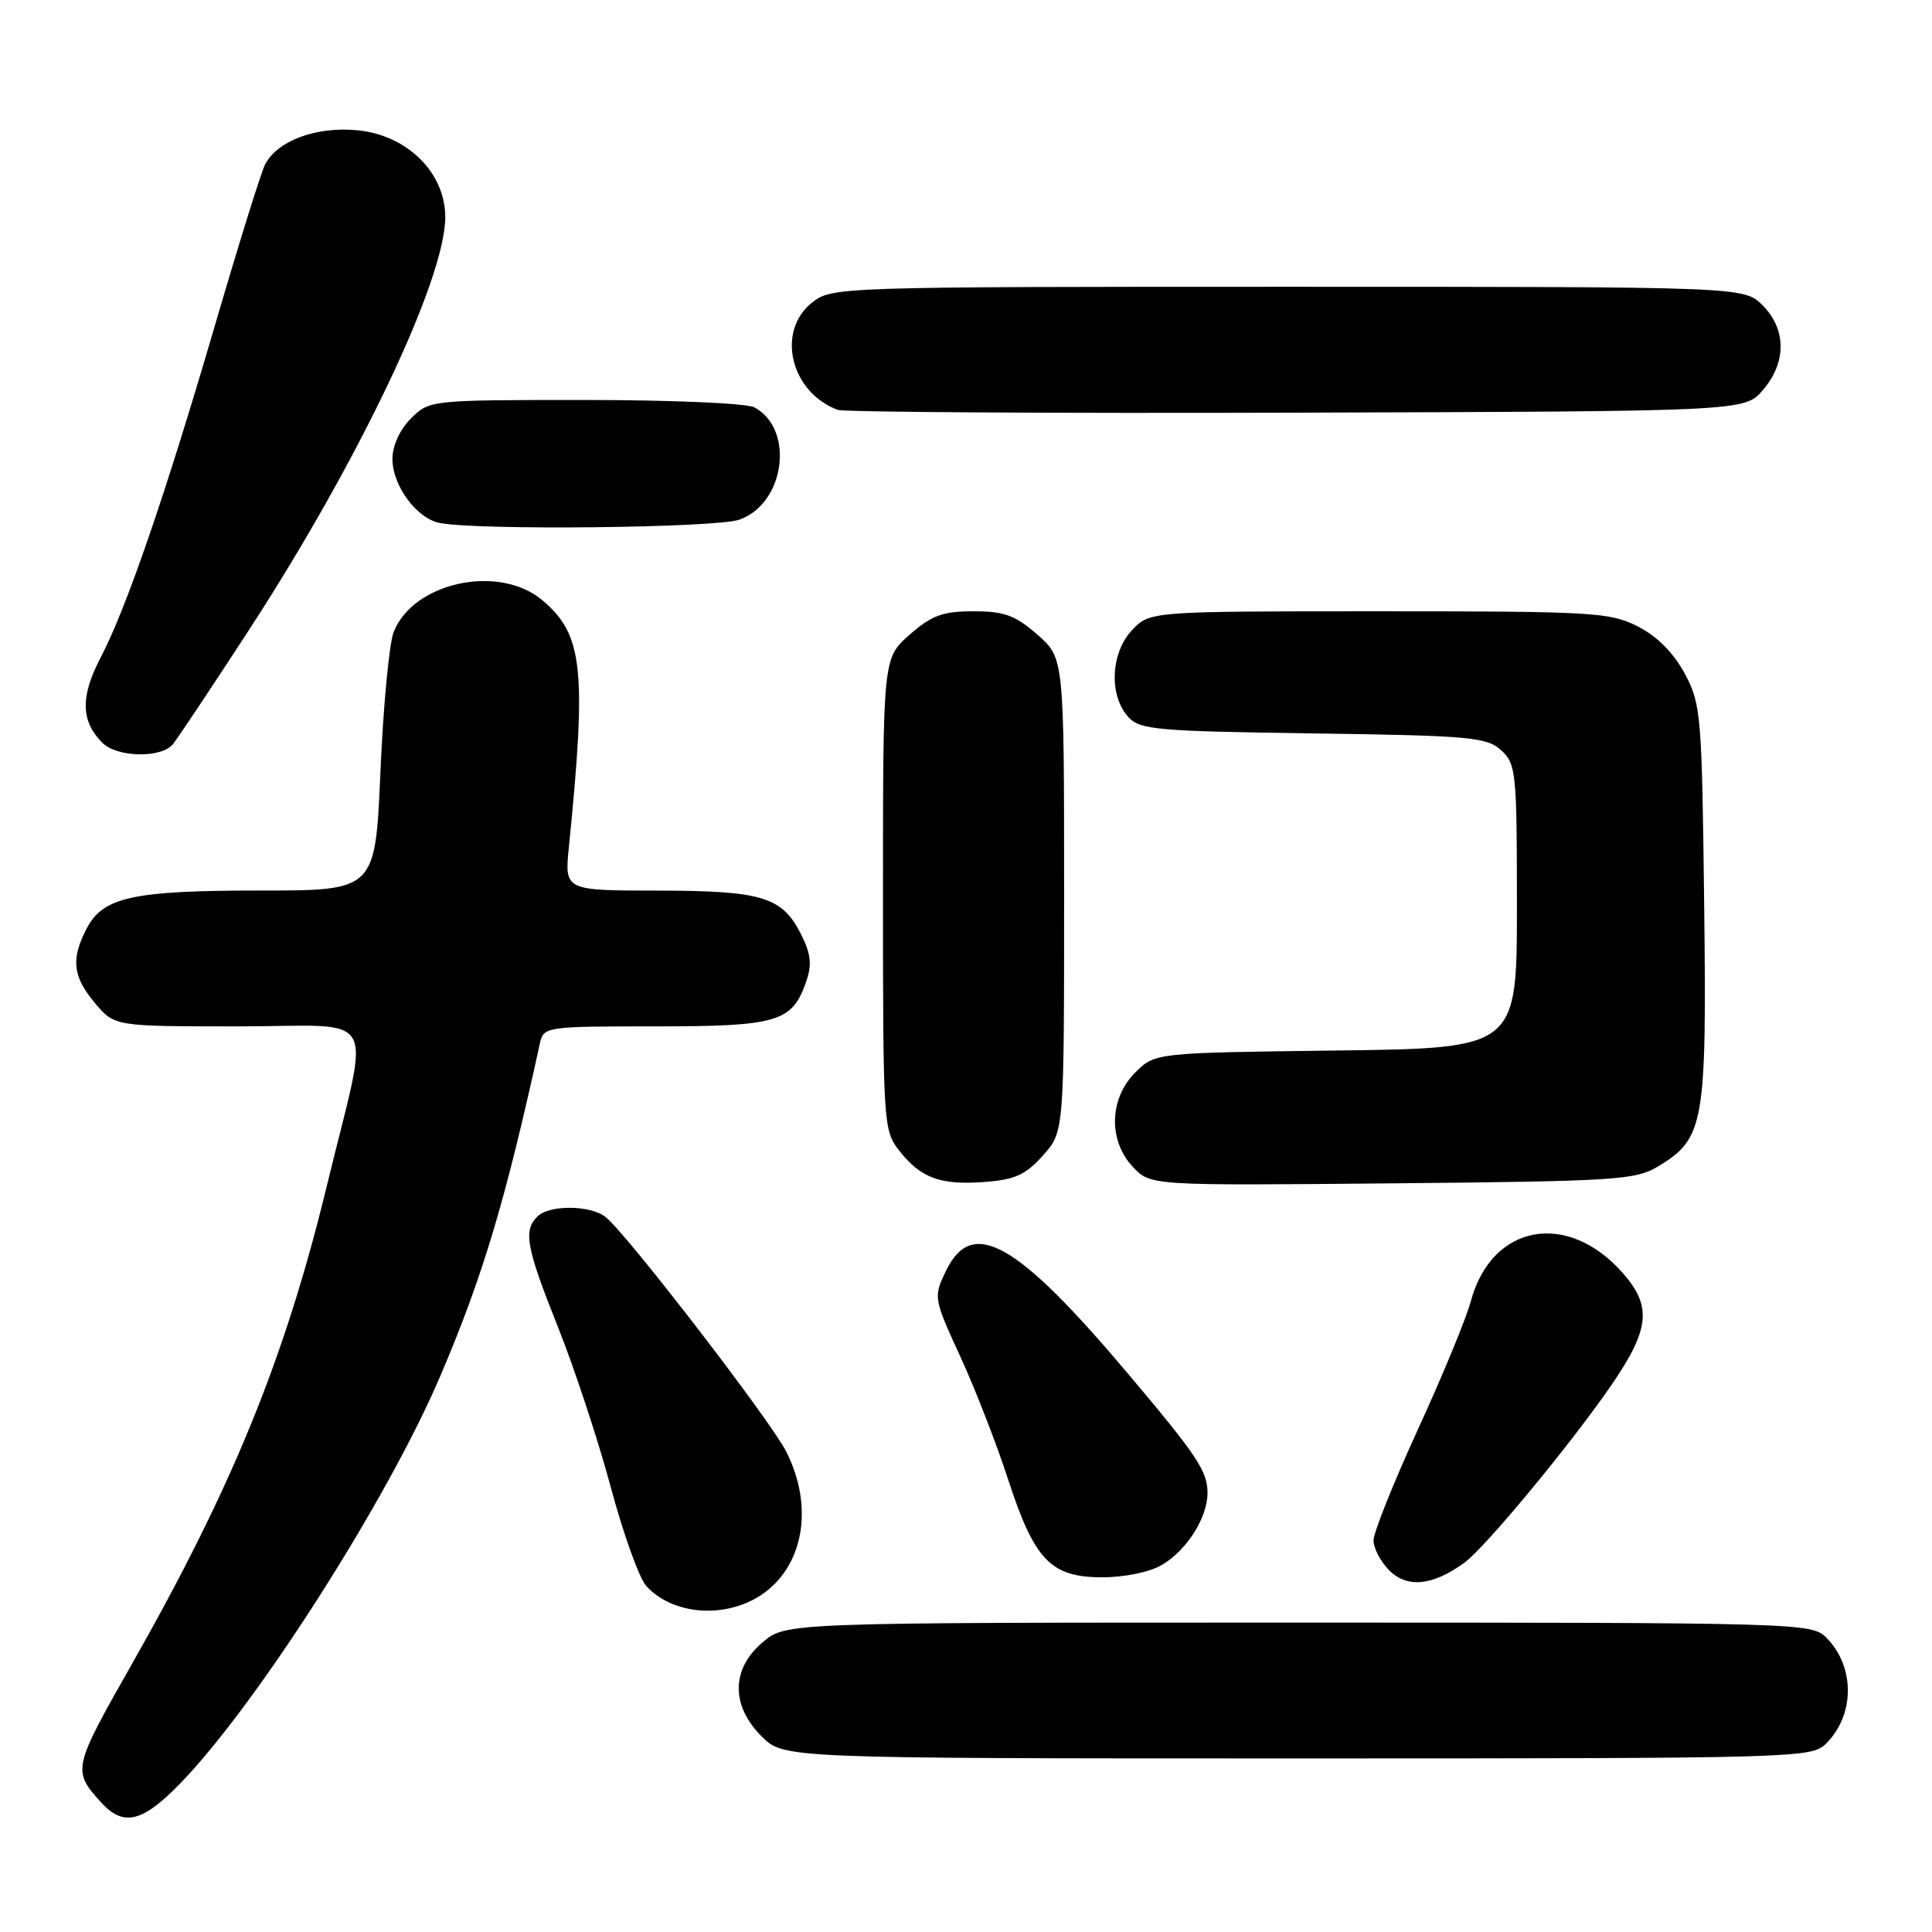 <?xml version="1.0" encoding="UTF-8" standalone="no"?>
<!DOCTYPE svg PUBLIC "-//W3C//DTD SVG 1.1//EN" "http://www.w3.org/Graphics/SVG/1.1/DTD/svg11.dtd" >
<svg xmlns="http://www.w3.org/2000/svg" xmlns:xlink="http://www.w3.org/1999/xlink" version="1.1" viewBox="0 0 256 256">
 <g >
 <path fill="currentColor"
d=" M 24.00 236.19 C 34.16 225.65 51.40 198.62 58.35 182.31 C 63.98 169.12 66.95 159.21 71.54 138.25 C 72.03 136.04 72.30 136.00 86.80 136.00 C 103.03 136.00 104.96 135.43 106.81 130.10 C 107.61 127.83 107.46 126.44 106.17 123.85 C 103.65 118.83 101.05 118.03 87.15 118.01 C 74.80 118.00 74.80 118.00 75.38 112.25 C 77.75 88.64 77.26 84.08 71.86 79.53 C 66.11 74.70 54.76 77.13 52.16 83.76 C 51.57 85.27 50.78 93.59 50.41 102.25 C 49.73 118.00 49.73 118.00 34.52 118.00 C 17.56 118.00 13.64 118.86 11.47 123.06 C 9.37 127.11 9.64 129.41 12.59 132.92 C 15.18 136.00 15.18 136.00 31.56 136.00 C 50.59 136.00 49.08 133.31 43.34 157.00 C 37.76 180.00 30.81 197.04 17.35 220.72 C 9.67 234.24 9.59 234.60 13.32 238.75 C 16.35 242.12 18.87 241.51 24.00 236.19 Z  M 241.97 231.03 C 245.81 227.19 245.81 220.81 241.97 216.97 C 240.05 215.05 238.38 215.00 172.08 215.00 C 104.15 215.00 104.15 215.00 101.08 217.59 C 96.88 221.12 96.82 225.98 100.92 230.08 C 103.85 233.00 103.85 233.00 171.92 233.00 C 238.37 233.00 240.05 232.95 241.97 231.03 Z  M 100.74 211.42 C 106.48 207.70 107.92 199.68 104.16 192.31 C 102.00 188.09 82.95 163.36 80.23 161.25 C 78.18 159.66 72.77 159.63 71.20 161.20 C 69.31 163.09 69.72 165.27 73.96 175.91 C 76.14 181.38 79.28 190.90 80.93 197.06 C 82.58 203.22 84.70 209.11 85.63 210.15 C 89.08 213.95 95.93 214.53 100.74 211.42 Z  M 194.00 207.10 C 196.77 205.10 208.09 191.42 213.50 183.56 C 218.60 176.13 218.91 173.11 215.05 168.71 C 207.70 160.34 197.63 162.20 194.89 172.43 C 194.29 174.67 191.15 182.29 187.90 189.36 C 184.66 196.44 182.00 203.07 182.00 204.11 C 182.00 205.15 182.94 206.94 184.09 208.09 C 186.46 210.46 189.82 210.12 194.00 207.10 Z  M 153.96 207.36 C 157.27 205.41 160.00 201.09 160.00 197.82 C 160.00 194.93 158.65 192.91 149.45 182.00 C 134.65 164.46 128.79 161.17 125.31 168.47 C 123.68 171.89 123.71 172.05 127.23 179.72 C 129.20 184.00 132.04 191.30 133.55 195.94 C 137.06 206.74 139.22 209.00 146.05 209.00 C 149.01 209.00 152.36 208.31 153.96 207.36 Z  M 138.19 153.11 C 141.00 149.97 141.00 149.97 141.00 118.59 C 141.00 87.21 141.00 87.21 137.47 84.10 C 134.53 81.53 133.09 81.00 129.00 81.00 C 124.91 81.00 123.47 81.53 120.53 84.10 C 117.00 87.21 117.00 87.21 117.00 118.47 C 117.00 148.89 117.06 149.80 119.14 152.45 C 122.02 156.11 124.57 157.05 130.44 156.62 C 134.47 156.32 135.90 155.68 138.19 153.11 Z  M 219.73 154.54 C 225.82 150.86 226.16 148.94 225.81 119.72 C 225.51 94.71 225.40 93.30 223.24 89.26 C 221.76 86.51 219.59 84.32 217.03 83.01 C 213.33 81.13 211.17 81.00 182.71 81.00 C 152.35 81.00 152.35 81.00 149.98 83.52 C 147.16 86.53 146.92 92.15 149.50 95.00 C 151.04 96.70 153.22 96.89 173.99 97.18 C 194.75 97.47 196.98 97.67 198.90 99.40 C 200.89 101.21 201.00 102.27 201.00 120.10 C 201.00 138.90 201.00 138.90 177.02 139.20 C 153.04 139.50 153.04 139.50 150.42 142.12 C 146.97 145.58 146.83 151.13 150.12 154.63 C 152.44 157.10 152.44 157.10 184.47 156.80 C 214.19 156.52 216.73 156.36 219.73 154.54 Z  M 22.90 98.62 C 23.53 97.86 28.10 90.99 33.06 83.37 C 47.63 60.94 59.00 37.00 59.00 28.76 C 59.00 22.88 53.95 17.89 47.35 17.26 C 41.91 16.74 36.80 18.62 35.14 21.76 C 34.63 22.72 31.72 32.05 28.66 42.50 C 21.97 65.42 16.76 80.59 13.33 87.14 C 10.63 92.30 10.70 95.56 13.57 98.43 C 15.51 100.37 21.35 100.49 22.90 98.62 Z  M 97.96 68.86 C 104.01 66.76 105.34 56.86 99.96 53.98 C 98.94 53.43 89.05 53.00 77.52 53.00 C 56.97 53.00 56.90 53.01 54.45 55.45 C 52.97 56.94 52.00 59.06 52.00 60.82 C 52.00 64.35 55.22 68.71 58.27 69.30 C 63.40 70.29 94.86 69.95 97.96 68.86 Z  M 233.59 51.69 C 236.74 48.03 236.72 43.63 233.55 40.45 C 231.09 38.00 231.09 38.00 170.68 38.00 C 111.08 38.00 110.23 38.03 107.63 40.07 C 102.81 43.87 104.72 51.96 111.00 54.31 C 111.83 54.61 139.20 54.78 171.84 54.68 C 231.17 54.50 231.17 54.50 233.59 51.69 Z "/>
</g>
</svg>